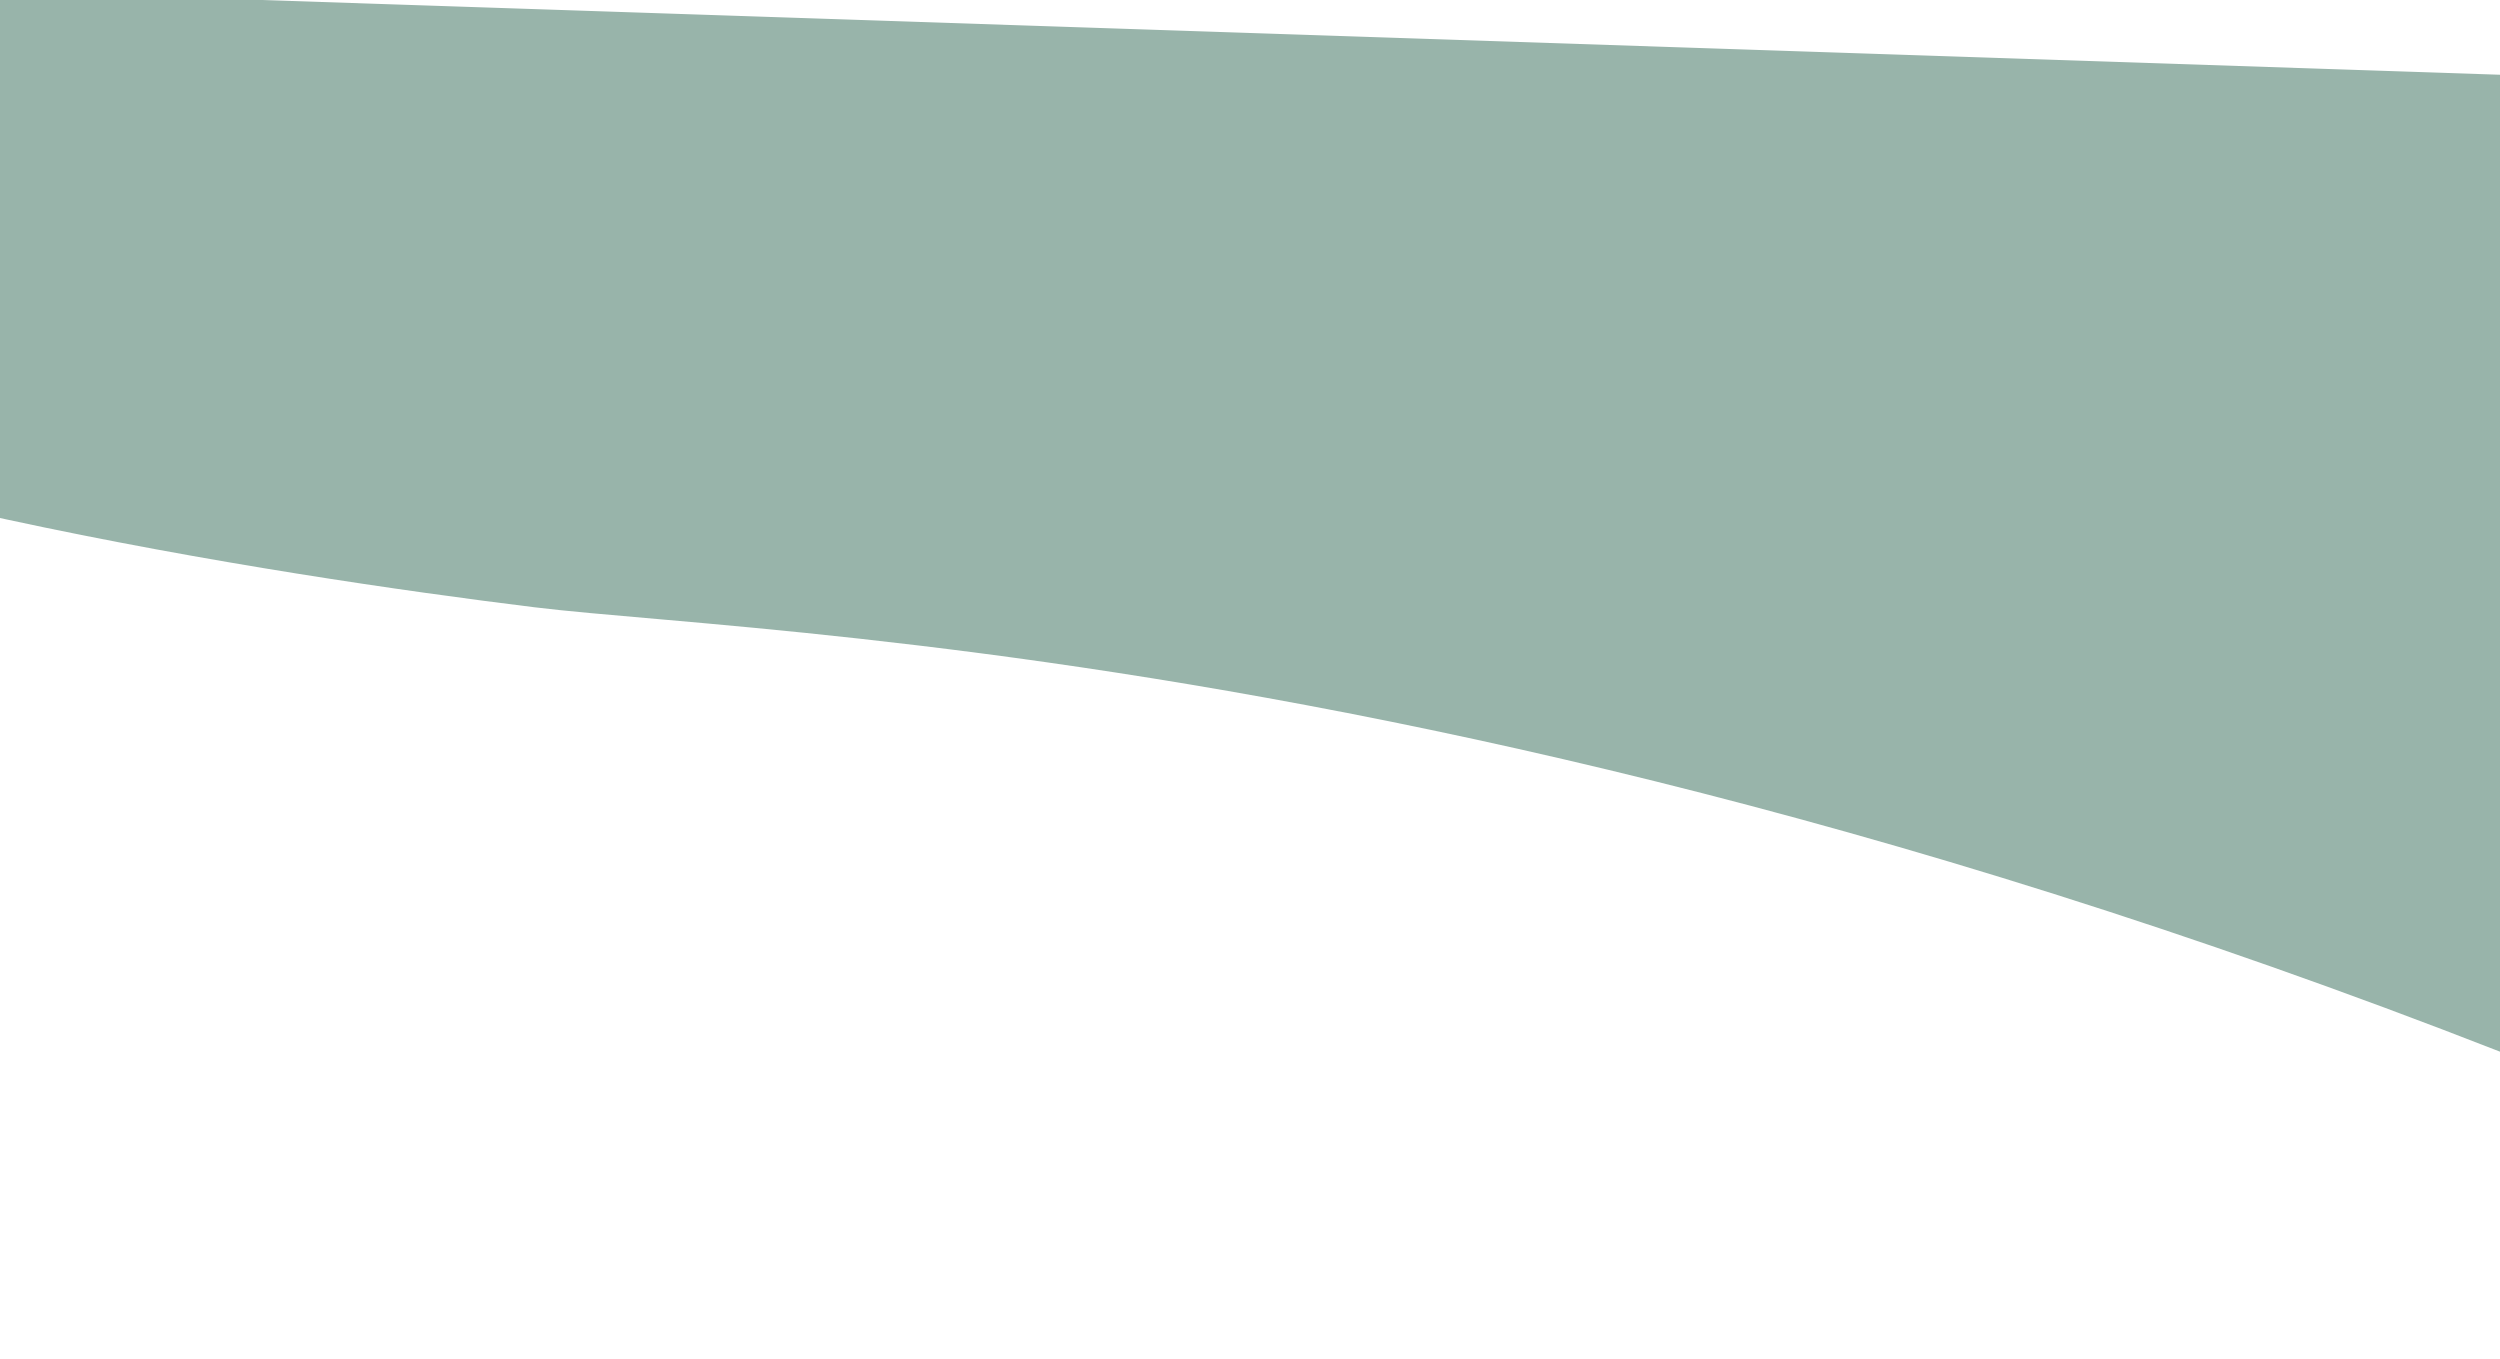<svg width="1661" height="903" viewBox="0 0 1661 903" fill="none" xmlns="http://www.w3.org/2000/svg">
<path d="M-725.076 -30L2143.33 65.763L2115.4 902.178C1186.73 433.577 525.452 424.51 354.813 403.438C184.174 382.366 -171.907 327.717 -357.478 227.09C-528.305 134.459 -725.076 -30 -725.076 -30Z" fill="#98B4AA"/>
</svg>
